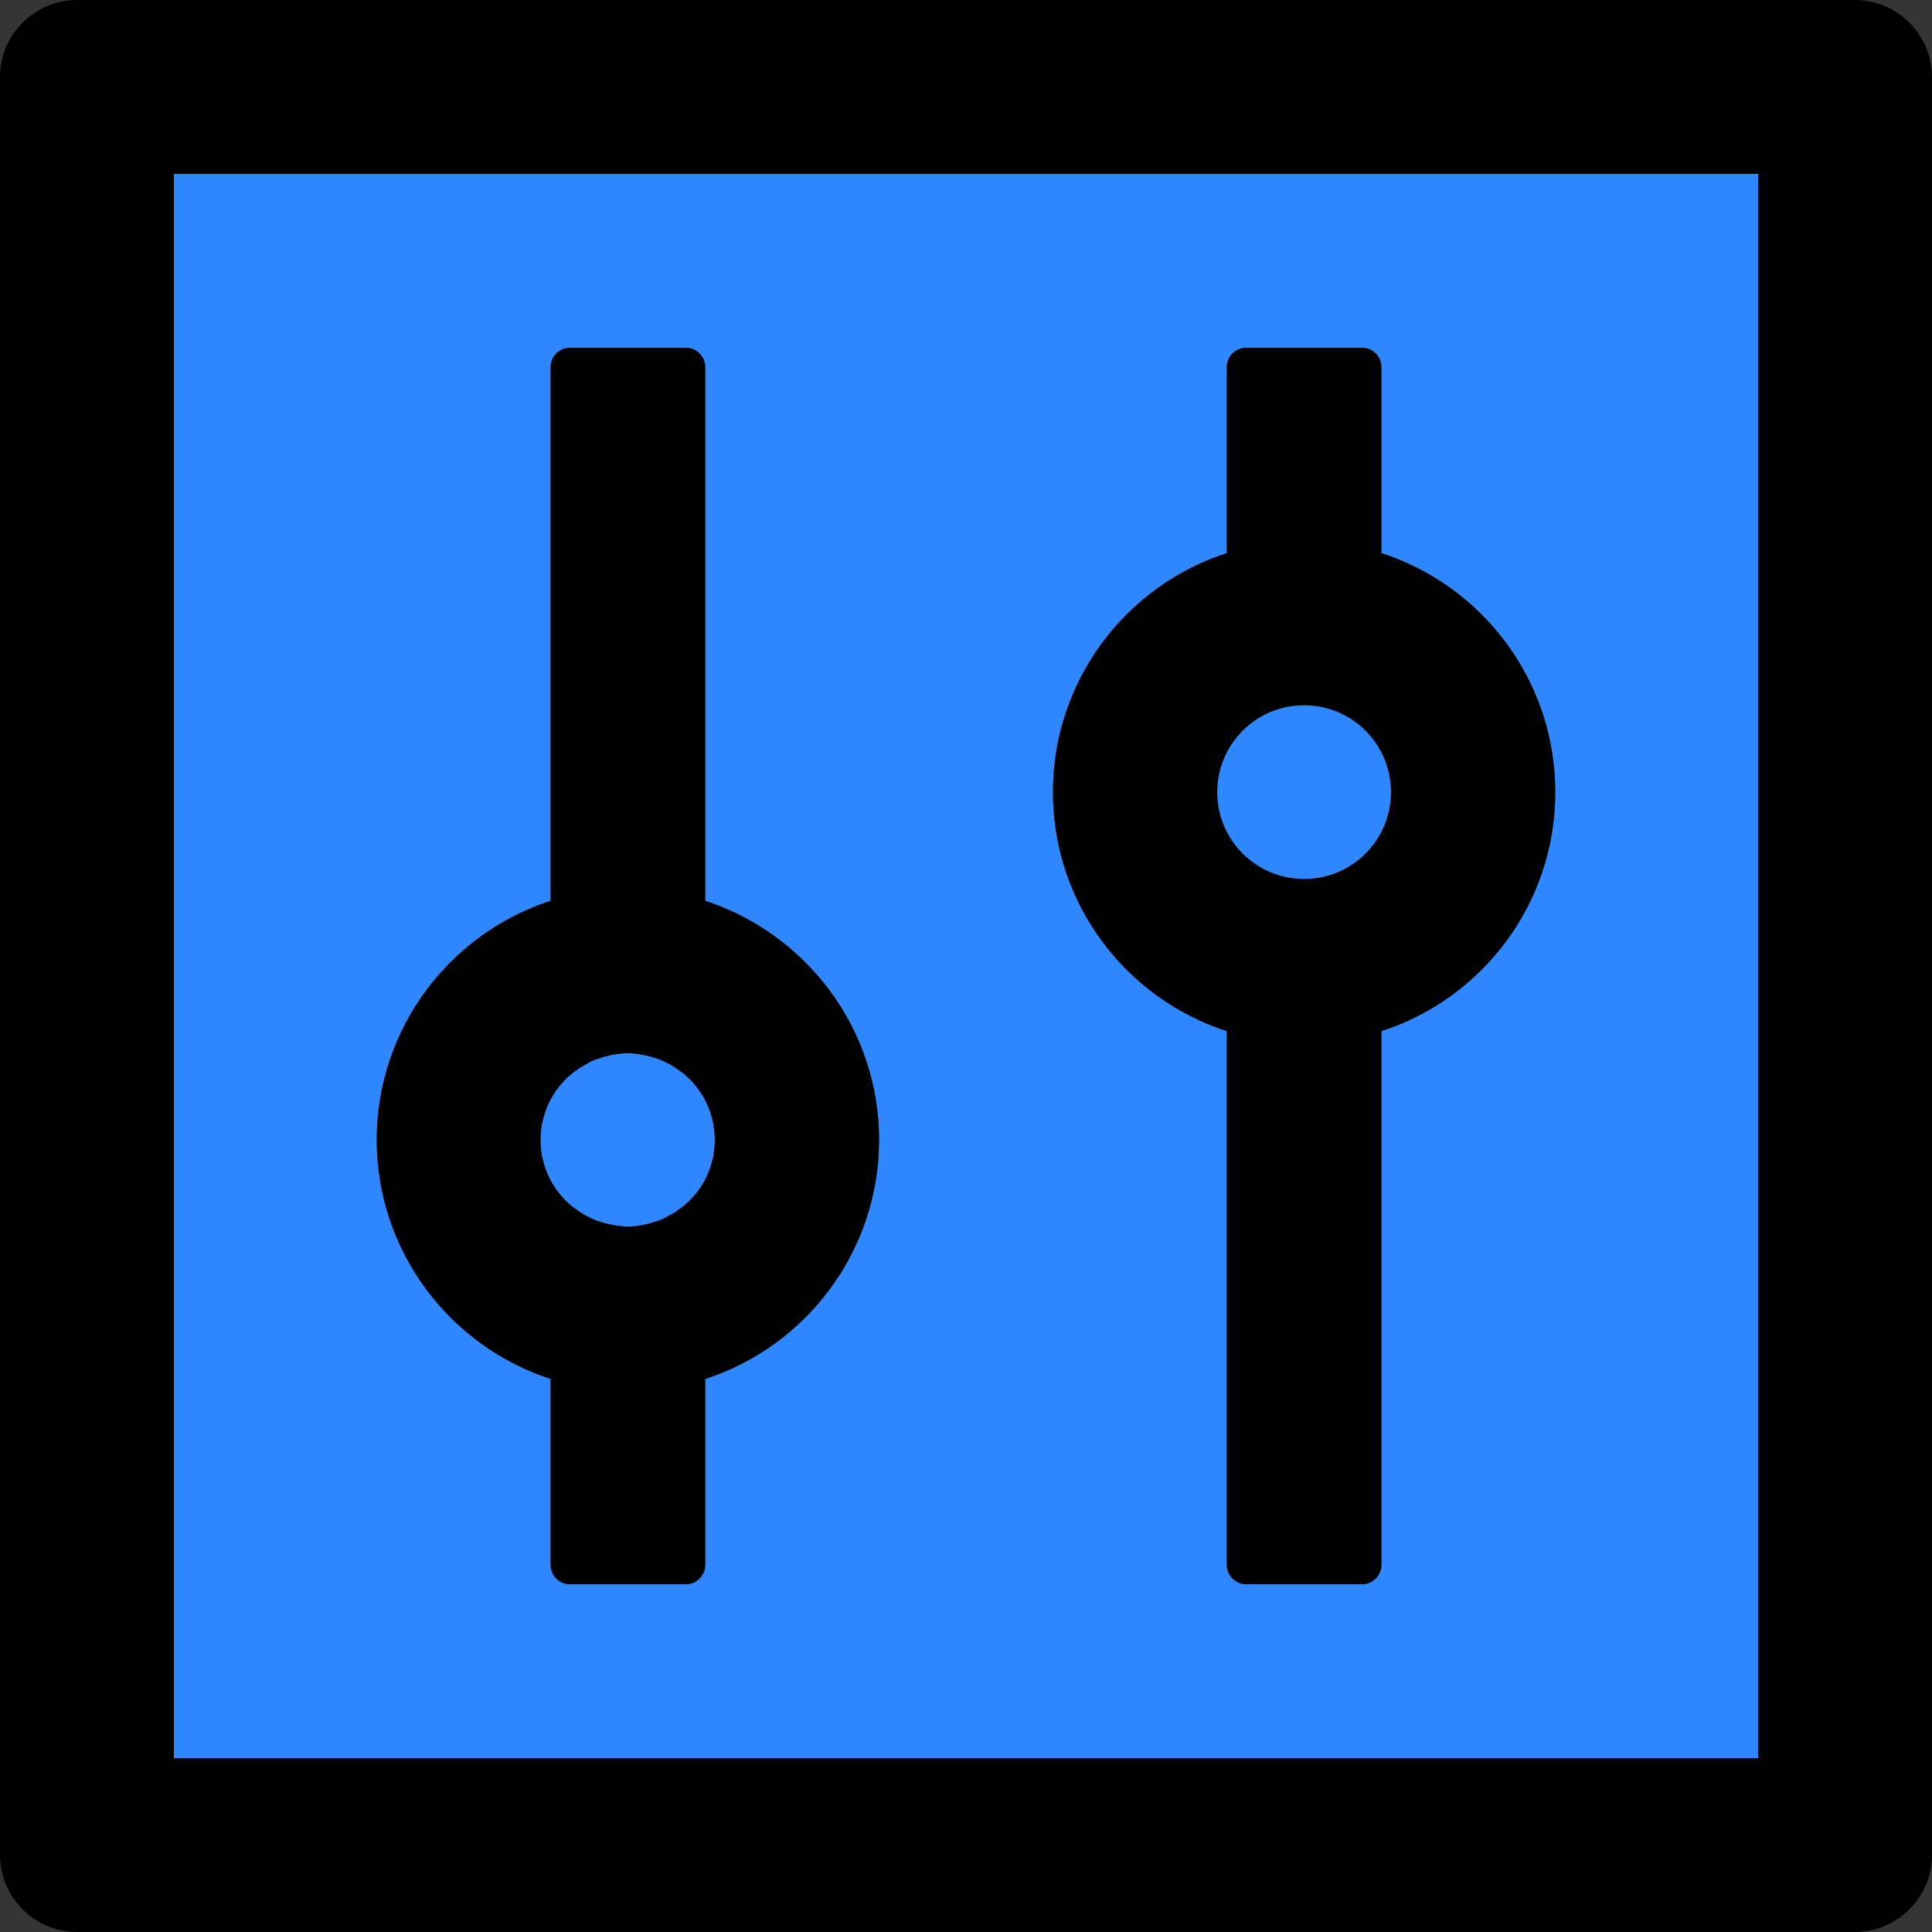 <svg width="48" height="48" viewBox="0 0 48 48" fill="none" xmlns="http://www.w3.org/2000/svg">
  <rect x="0" y="0" width="48" height="48" fill="#333333" stroke="none"/>
  <rect width="48" height="48" fill="white" fill-opacity="0.01"/>
  <path d="M46.08,0 L1.92,0 C0.858,0 0,0.858 0,1.92 L0,46.08 C0,47.142 0.858,48 1.92,48 L46.08,48 C47.142,48 48,47.142 48,46.08 L48,1.92 C48,0.858 47.142,0 46.08,0 Z M43.68,43.68 L4.32,43.68 L4.32,4.32 L43.68,4.32 L43.68,43.68 Z" fill="#000"></path>
  <path d="M30.24,19.68 C30.24,20.873 31.207,21.84 32.4,21.84 C33.593,21.84 34.56,20.873 34.56,19.68 C34.56,18.487 33.593,17.52 32.4,17.52 C31.207,17.52 30.24,18.487 30.24,19.68 Z M13.704,29.37 L13.794,29.514 C13.794,29.52 13.8,29.52 13.8,29.526 L13.854,29.598 C13.86,29.604 13.866,29.61 13.866,29.616 C13.926,29.694 13.986,29.766 14.058,29.832 L14.07,29.844 C14.094,29.868 14.118,29.892 14.142,29.91 C14.19,29.958 14.244,30 14.298,30.036 L14.304,30.036 L14.376,30.09 C14.382,30.096 14.394,30.102 14.4,30.108 C14.472,30.156 14.55,30.204 14.634,30.24 C14.646,30.246 14.664,30.252 14.676,30.264 C14.7,30.276 14.718,30.282 14.742,30.294 C14.76,30.3 14.784,30.312 14.802,30.318 C14.832,30.33 14.862,30.342 14.892,30.348 C14.916,30.354 14.946,30.366 14.97,30.372 L15.024,30.39 L15.108,30.408 C15.12,30.414 15.138,30.414 15.15,30.42 C15.192,30.426 15.234,30.438 15.276,30.444 C15.288,30.444 15.3,30.444 15.312,30.45 C15.348,30.456 15.378,30.456 15.414,30.462 C15.426,30.462 15.438,30.462 15.456,30.468 C15.504,30.468 15.546,30.474 15.594,30.474 C15.642,30.474 15.684,30.474 15.732,30.468 C15.744,30.468 15.756,30.468 15.774,30.462 C15.81,30.462 15.846,30.456 15.876,30.45 C15.888,30.45 15.9,30.45 15.912,30.444 C15.954,30.438 15.996,30.432 16.038,30.42 C16.05,30.414 16.068,30.414 16.08,30.408 L16.164,30.39 L16.218,30.372 C16.242,30.366 16.272,30.354 16.296,30.348 C16.326,30.336 16.356,30.324 16.386,30.318 C16.404,30.312 16.428,30.3 16.446,30.294 C16.47,30.282 16.488,30.276 16.512,30.264 C16.524,30.258 16.542,30.252 16.554,30.24 C16.632,30.198 16.71,30.156 16.788,30.108 C16.794,30.102 16.806,30.096 16.812,30.09 L16.884,30.036 L16.89,30.036 C16.944,29.994 16.998,29.952 17.046,29.91 C17.07,29.886 17.094,29.868 17.118,29.844 L17.13,29.832 C17.196,29.766 17.262,29.688 17.322,29.616 C17.328,29.61 17.334,29.604 17.334,29.598 L17.388,29.526 C17.388,29.52 17.394,29.52 17.394,29.514 L17.484,29.37 C17.49,29.358 17.496,29.352 17.502,29.34 C17.664,29.034 17.76,28.686 17.76,28.32 C17.76,27.954 17.664,27.6 17.502,27.3 C17.496,27.288 17.49,27.276 17.484,27.27 L17.394,27.126 C17.394,27.12 17.388,27.12 17.388,27.114 L17.334,27.042 C17.328,27.036 17.322,27.03 17.322,27.024 C17.262,26.946 17.202,26.874 17.13,26.808 L17.118,26.796 C17.094,26.772 17.07,26.748 17.046,26.73 C16.998,26.682 16.944,26.64 16.89,26.604 L16.884,26.604 L16.812,26.55 C16.806,26.544 16.794,26.538 16.788,26.532 C16.716,26.484 16.638,26.436 16.554,26.4 C16.542,26.394 16.524,26.388 16.512,26.376 C16.488,26.364 16.47,26.358 16.446,26.346 C16.428,26.34 16.404,26.328 16.386,26.322 C16.356,26.31 16.326,26.298 16.296,26.292 C16.272,26.286 16.242,26.274 16.218,26.268 L16.164,26.25 L16.08,26.232 C16.068,26.226 16.05,26.226 16.038,26.22 C15.996,26.214 15.954,26.202 15.912,26.196 C15.9,26.196 15.888,26.196 15.876,26.19 C15.84,26.184 15.81,26.184 15.774,26.178 C15.762,26.178 15.75,26.178 15.732,26.172 C15.684,26.172 15.642,26.166 15.594,26.166 C15.546,26.166 15.504,26.166 15.456,26.172 C15.444,26.172 15.432,26.172 15.414,26.178 C15.378,26.178 15.342,26.184 15.312,26.19 C15.3,26.19 15.288,26.19 15.276,26.196 C15.234,26.202 15.192,26.208 15.15,26.22 C15.138,26.226 15.12,26.226 15.108,26.232 L15.024,26.25 L14.97,26.268 C14.946,26.274 14.916,26.286 14.892,26.292 C14.862,26.304 14.832,26.316 14.802,26.322 C14.784,26.328 14.76,26.34 14.742,26.346 C14.718,26.358 14.7,26.364 14.676,26.376 C14.664,26.382 14.646,26.388 14.634,26.4 C14.556,26.442 14.478,26.484 14.4,26.532 C14.394,26.538 14.382,26.544 14.376,26.55 L14.304,26.604 L14.298,26.604 C14.244,26.646 14.19,26.688 14.142,26.73 C14.118,26.754 14.094,26.772 14.07,26.796 L14.058,26.808 C13.991,26.877 13.927,26.949 13.866,27.024 C13.86,27.03 13.854,27.036 13.854,27.042 L13.8,27.114 C13.8,27.12 13.794,27.12 13.794,27.126 L13.704,27.27 C13.698,27.282 13.692,27.288 13.686,27.3 C13.524,27.606 13.428,27.954 13.428,28.32 C13.428,28.686 13.524,29.04 13.686,29.34 C13.692,29.352 13.698,29.358 13.704,29.37 L13.704,29.37 Z" fill="#2F88FF"></path>
  <path d="M4.32,43.68 L43.68,43.68 L43.68,4.32 L4.32,4.32 L4.32,43.68 Z M30.504,13.734 C30.492,13.734 30.486,13.74 30.48,13.74 L30.48,9.12 C30.48,8.856 30.696,8.64 30.96,8.64 L33.84,8.64 C34.104,8.64 34.32,8.856 34.32,9.12 L34.32,13.74 C34.308,13.74 34.302,13.734 34.296,13.734 C36.816,14.538 38.64,16.896 38.64,19.68 C38.64,22.464 36.816,24.822 34.296,25.626 C34.308,25.626 34.314,25.62 34.32,25.62 L34.32,38.88 C34.32,39.144 34.104,39.36 33.84,39.36 L30.96,39.36 C30.696,39.36 30.48,39.144 30.48,38.88 L30.48,25.62 C30.492,25.62 30.498,25.626 30.504,25.626 C27.984,24.822 26.16,22.464 26.16,19.68 C26.16,16.896 27.984,14.538 30.504,13.734 Z M13.68,22.38 L13.68,9.12 C13.68,8.856 13.896,8.64 14.16,8.64 L17.04,8.64 C17.304,8.64 17.52,8.856 17.52,9.12 L17.52,22.38 C20.022,23.196 21.84,25.548 21.84,28.32 C21.84,31.092 20.022,33.45 17.52,34.26 L17.52,38.88 C17.52,39.144 17.304,39.36 17.04,39.36 L14.16,39.36 C13.896,39.36 13.68,39.144 13.68,38.88 L13.68,34.26 C11.178,33.444 9.36,31.092 9.36,28.32 C9.36,25.548 11.178,23.19 13.68,22.38 Z" fill="#2F88FF"></path>
  <path d="M13.68,34.26 L13.68,38.88 C13.68,39.144 13.896,39.36 14.16,39.36 L17.04,39.36 C17.304,39.36 17.52,39.144 17.52,38.88 L17.52,34.26 C20.022,33.45 21.84,31.092 21.84,28.32 C21.84,25.548 20.022,23.196 17.52,22.38 L17.52,9.12 C17.52,8.856 17.304,8.64 17.04,8.64 L14.16,8.64 C13.896,8.64 13.68,8.856 13.68,9.12 L13.68,22.38 C11.178,23.19 9.36,25.548 9.36,28.32 C9.36,31.092 11.178,33.444 13.68,34.26 Z M13.686,27.3 C13.692,27.288 13.698,27.282 13.704,27.27 L13.794,27.126 C13.794,27.12 13.8,27.12 13.8,27.114 L13.854,27.042 C13.854,27.036 13.86,27.03 13.866,27.024 C13.926,26.952 13.992,26.874 14.058,26.808 L14.07,26.796 C14.094,26.772 14.118,26.754 14.142,26.73 C14.19,26.688 14.244,26.646 14.298,26.604 L14.304,26.604 L14.376,26.55 C14.382,26.544 14.394,26.538 14.4,26.532 C14.478,26.484 14.556,26.442 14.634,26.4 C14.646,26.388 14.664,26.382 14.676,26.376 C14.7,26.364 14.718,26.358 14.742,26.346 C14.76,26.34 14.784,26.328 14.802,26.322 C14.832,26.316 14.862,26.304 14.892,26.292 C14.916,26.286 14.946,26.274 14.97,26.268 L15.024,26.25 L15.108,26.232 C15.12,26.226 15.138,26.226 15.15,26.22 C15.192,26.208 15.234,26.202 15.276,26.196 C15.288,26.19 15.3,26.19 15.312,26.19 C15.342,26.184 15.378,26.178 15.414,26.178 C15.432,26.172 15.444,26.172 15.456,26.172 C15.504,26.166 15.546,26.166 15.594,26.166 C15.642,26.166 15.684,26.172 15.732,26.172 C15.75,26.178 15.762,26.178 15.774,26.178 C15.81,26.184 15.84,26.184 15.876,26.19 C15.888,26.196 15.9,26.196 15.912,26.196 C15.954,26.202 15.996,26.214 16.038,26.22 C16.05,26.226 16.068,26.226 16.08,26.232 L16.164,26.25 L16.218,26.268 C16.242,26.274 16.272,26.286 16.296,26.292 C16.326,26.298 16.356,26.31 16.386,26.322 C16.404,26.328 16.428,26.34 16.446,26.346 C16.47,26.358 16.488,26.364 16.512,26.376 C16.524,26.388 16.542,26.394 16.554,26.4 C16.638,26.436 16.716,26.484 16.788,26.532 C16.794,26.538 16.806,26.544 16.812,26.55 L16.884,26.604 L16.89,26.604 C16.944,26.64 16.998,26.682 17.046,26.73 C17.07,26.748 17.094,26.772 17.118,26.796 L17.13,26.808 C17.202,26.874 17.262,26.946 17.322,27.024 C17.322,27.03 17.328,27.036 17.334,27.042 L17.388,27.114 C17.388,27.12 17.394,27.12 17.394,27.126 L17.484,27.27 C17.664,27.591 17.759,27.952 17.76,28.32 C17.76,28.686 17.664,29.034 17.502,29.34 C17.496,29.352 17.49,29.358 17.484,29.37 L17.394,29.514 C17.394,29.52 17.388,29.52 17.388,29.526 L17.334,29.598 C17.334,29.604 17.328,29.61 17.322,29.616 C17.262,29.688 17.196,29.766 17.13,29.832 L17.118,29.844 C17.094,29.868 17.07,29.886 17.046,29.91 C16.998,29.952 16.944,29.994 16.89,30.036 L16.884,30.036 L16.812,30.09 C16.806,30.096 16.794,30.102 16.788,30.108 C16.71,30.156 16.632,30.198 16.554,30.24 C16.542,30.252 16.524,30.258 16.512,30.264 C16.488,30.276 16.47,30.282 16.446,30.294 C16.428,30.3 16.404,30.312 16.386,30.318 C16.356,30.324 16.326,30.336 16.296,30.348 C16.272,30.354 16.242,30.366 16.218,30.372 L16.164,30.39 L16.08,30.408 C16.068,30.414 16.05,30.414 16.038,30.42 C15.996,30.432 15.954,30.438 15.912,30.444 C15.9,30.45 15.888,30.45 15.876,30.45 C15.846,30.456 15.81,30.462 15.774,30.462 C15.756,30.468 15.744,30.468 15.732,30.468 C15.684,30.474 15.642,30.474 15.594,30.474 C15.546,30.474 15.504,30.468 15.456,30.468 C15.438,30.462 15.426,30.462 15.414,30.462 C15.378,30.456 15.348,30.456 15.312,30.45 C15.3,30.444 15.288,30.444 15.276,30.444 C15.234,30.438 15.192,30.426 15.15,30.42 C15.138,30.414 15.12,30.414 15.108,30.408 L15.024,30.39 L14.97,30.372 C14.946,30.366 14.916,30.354 14.892,30.348 C14.862,30.342 14.832,30.33 14.802,30.318 C14.784,30.312 14.76,30.3 14.742,30.294 C14.718,30.282 14.7,30.276 14.676,30.264 C14.664,30.252 14.646,30.246 14.634,30.24 C14.55,30.204 14.472,30.156 14.4,30.108 C14.394,30.102 14.382,30.096 14.376,30.09 L14.304,30.036 L14.298,30.036 C14.244,30 14.19,29.958 14.142,29.91 C14.118,29.892 14.094,29.868 14.07,29.844 L14.058,29.832 C13.986,29.766 13.926,29.694 13.866,29.616 C13.866,29.61 13.86,29.604 13.854,29.598 L13.8,29.526 C13.8,29.52 13.794,29.52 13.794,29.514 L13.704,29.37 C13.698,29.358 13.692,29.352 13.686,29.34 C13.524,29.04 13.428,28.686 13.428,28.32 C13.428,27.954 13.524,27.606 13.686,27.3 L13.686,27.3 Z M30.504,25.626 C30.498,25.626 30.492,25.62 30.48,25.62 L30.48,38.88 C30.48,39.144 30.696,39.36 30.96,39.36 L33.84,39.36 C34.104,39.36 34.32,39.144 34.32,38.88 L34.32,25.62 C34.314,25.62 34.308,25.626 34.296,25.626 C36.816,24.822 38.64,22.464 38.64,19.68 C38.64,16.896 36.816,14.538 34.296,13.734 C34.302,13.734 34.308,13.74 34.32,13.74 L34.32,9.12 C34.32,8.856 34.104,8.64 33.84,8.64 L30.96,8.64 C30.696,8.64 30.48,8.856 30.48,9.12 L30.48,13.74 C30.486,13.74 30.492,13.734 30.504,13.734 C27.984,14.538 26.16,16.896 26.16,19.68 C26.16,22.464 27.984,24.822 30.504,25.626 Z M32.4,17.52 C33.594,17.52 34.56,18.486 34.56,19.68 C34.56,20.874 33.594,21.84 32.4,21.84 C31.206,21.84 30.24,20.874 30.24,19.68 C30.24,18.486 31.206,17.52 32.4,17.52 Z" fill="#000"></path>
</svg>
